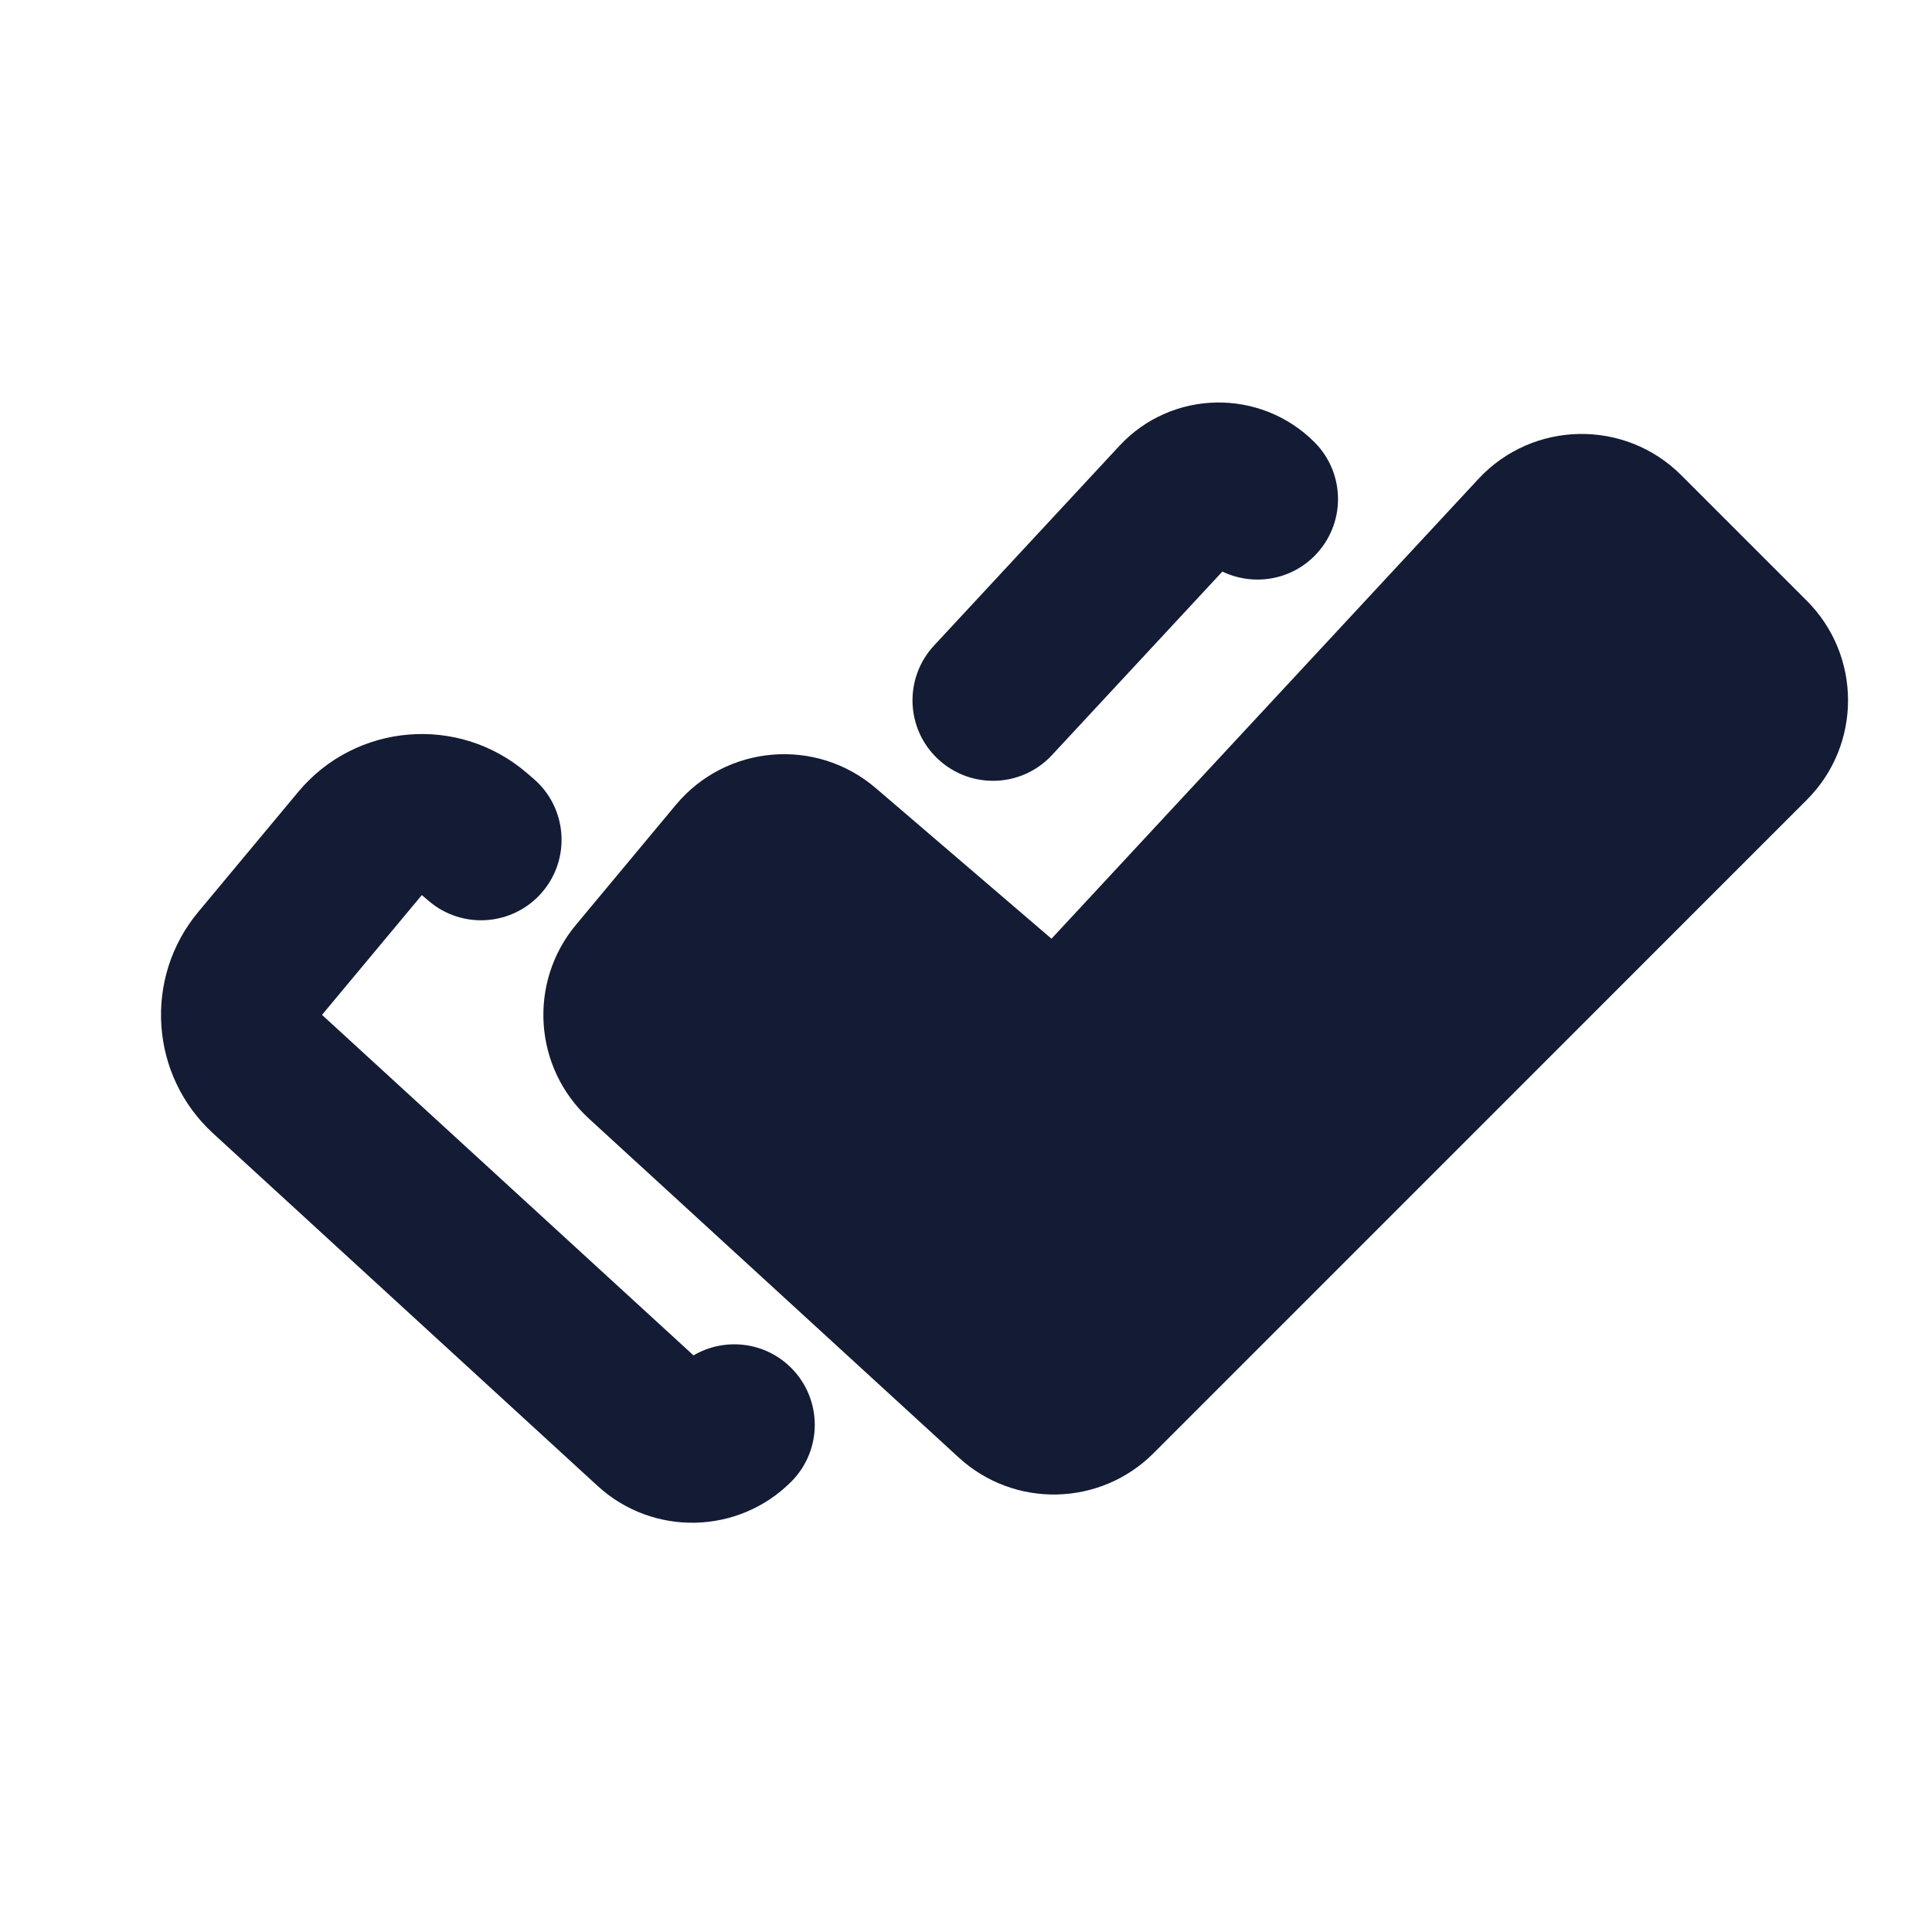 <svg width="24" height="24" viewBox="0 0 24 24" fill="none" xmlns="http://www.w3.org/2000/svg">
<path fill-rule="evenodd" clip-rule="evenodd" d="M16.328 6.907C16.019 7.216 15.558 7.28 15.185 7.1L13.068 9.38C12.692 9.785 12.06 9.808 11.655 9.432C11.25 9.057 11.227 8.424 11.603 8.019L13.907 5.537C14.556 4.839 15.654 4.819 16.328 5.492C16.719 5.883 16.719 6.516 16.328 6.907ZM6.542 9.6C5.695 8.874 4.418 8.981 3.704 9.838L2.464 11.327C1.78 12.147 1.861 13.36 2.649 14.081L7.424 18.459C8.11 19.088 9.17 19.065 9.828 18.407C10.219 18.016 10.219 17.383 9.828 16.992C9.499 16.663 8.998 16.612 8.615 16.837L4 12.607L5.24 11.119L5.325 11.191C5.744 11.551 6.376 11.502 6.735 11.083C7.095 10.664 7.046 10.032 6.627 9.673L6.542 9.6ZM20.885 5.903C20.184 5.202 19.04 5.223 18.365 5.95L13.062 11.661L10.879 9.79C10.138 9.155 9.021 9.249 8.396 9.998L7.156 11.487C6.557 12.204 6.629 13.266 7.317 13.897L11.909 18.105C12.599 18.739 13.666 18.715 14.329 18.053L22.444 9.937C23.128 9.254 23.128 8.146 22.444 7.462L20.885 5.903Z" fill="#141B34"/>
</svg>
